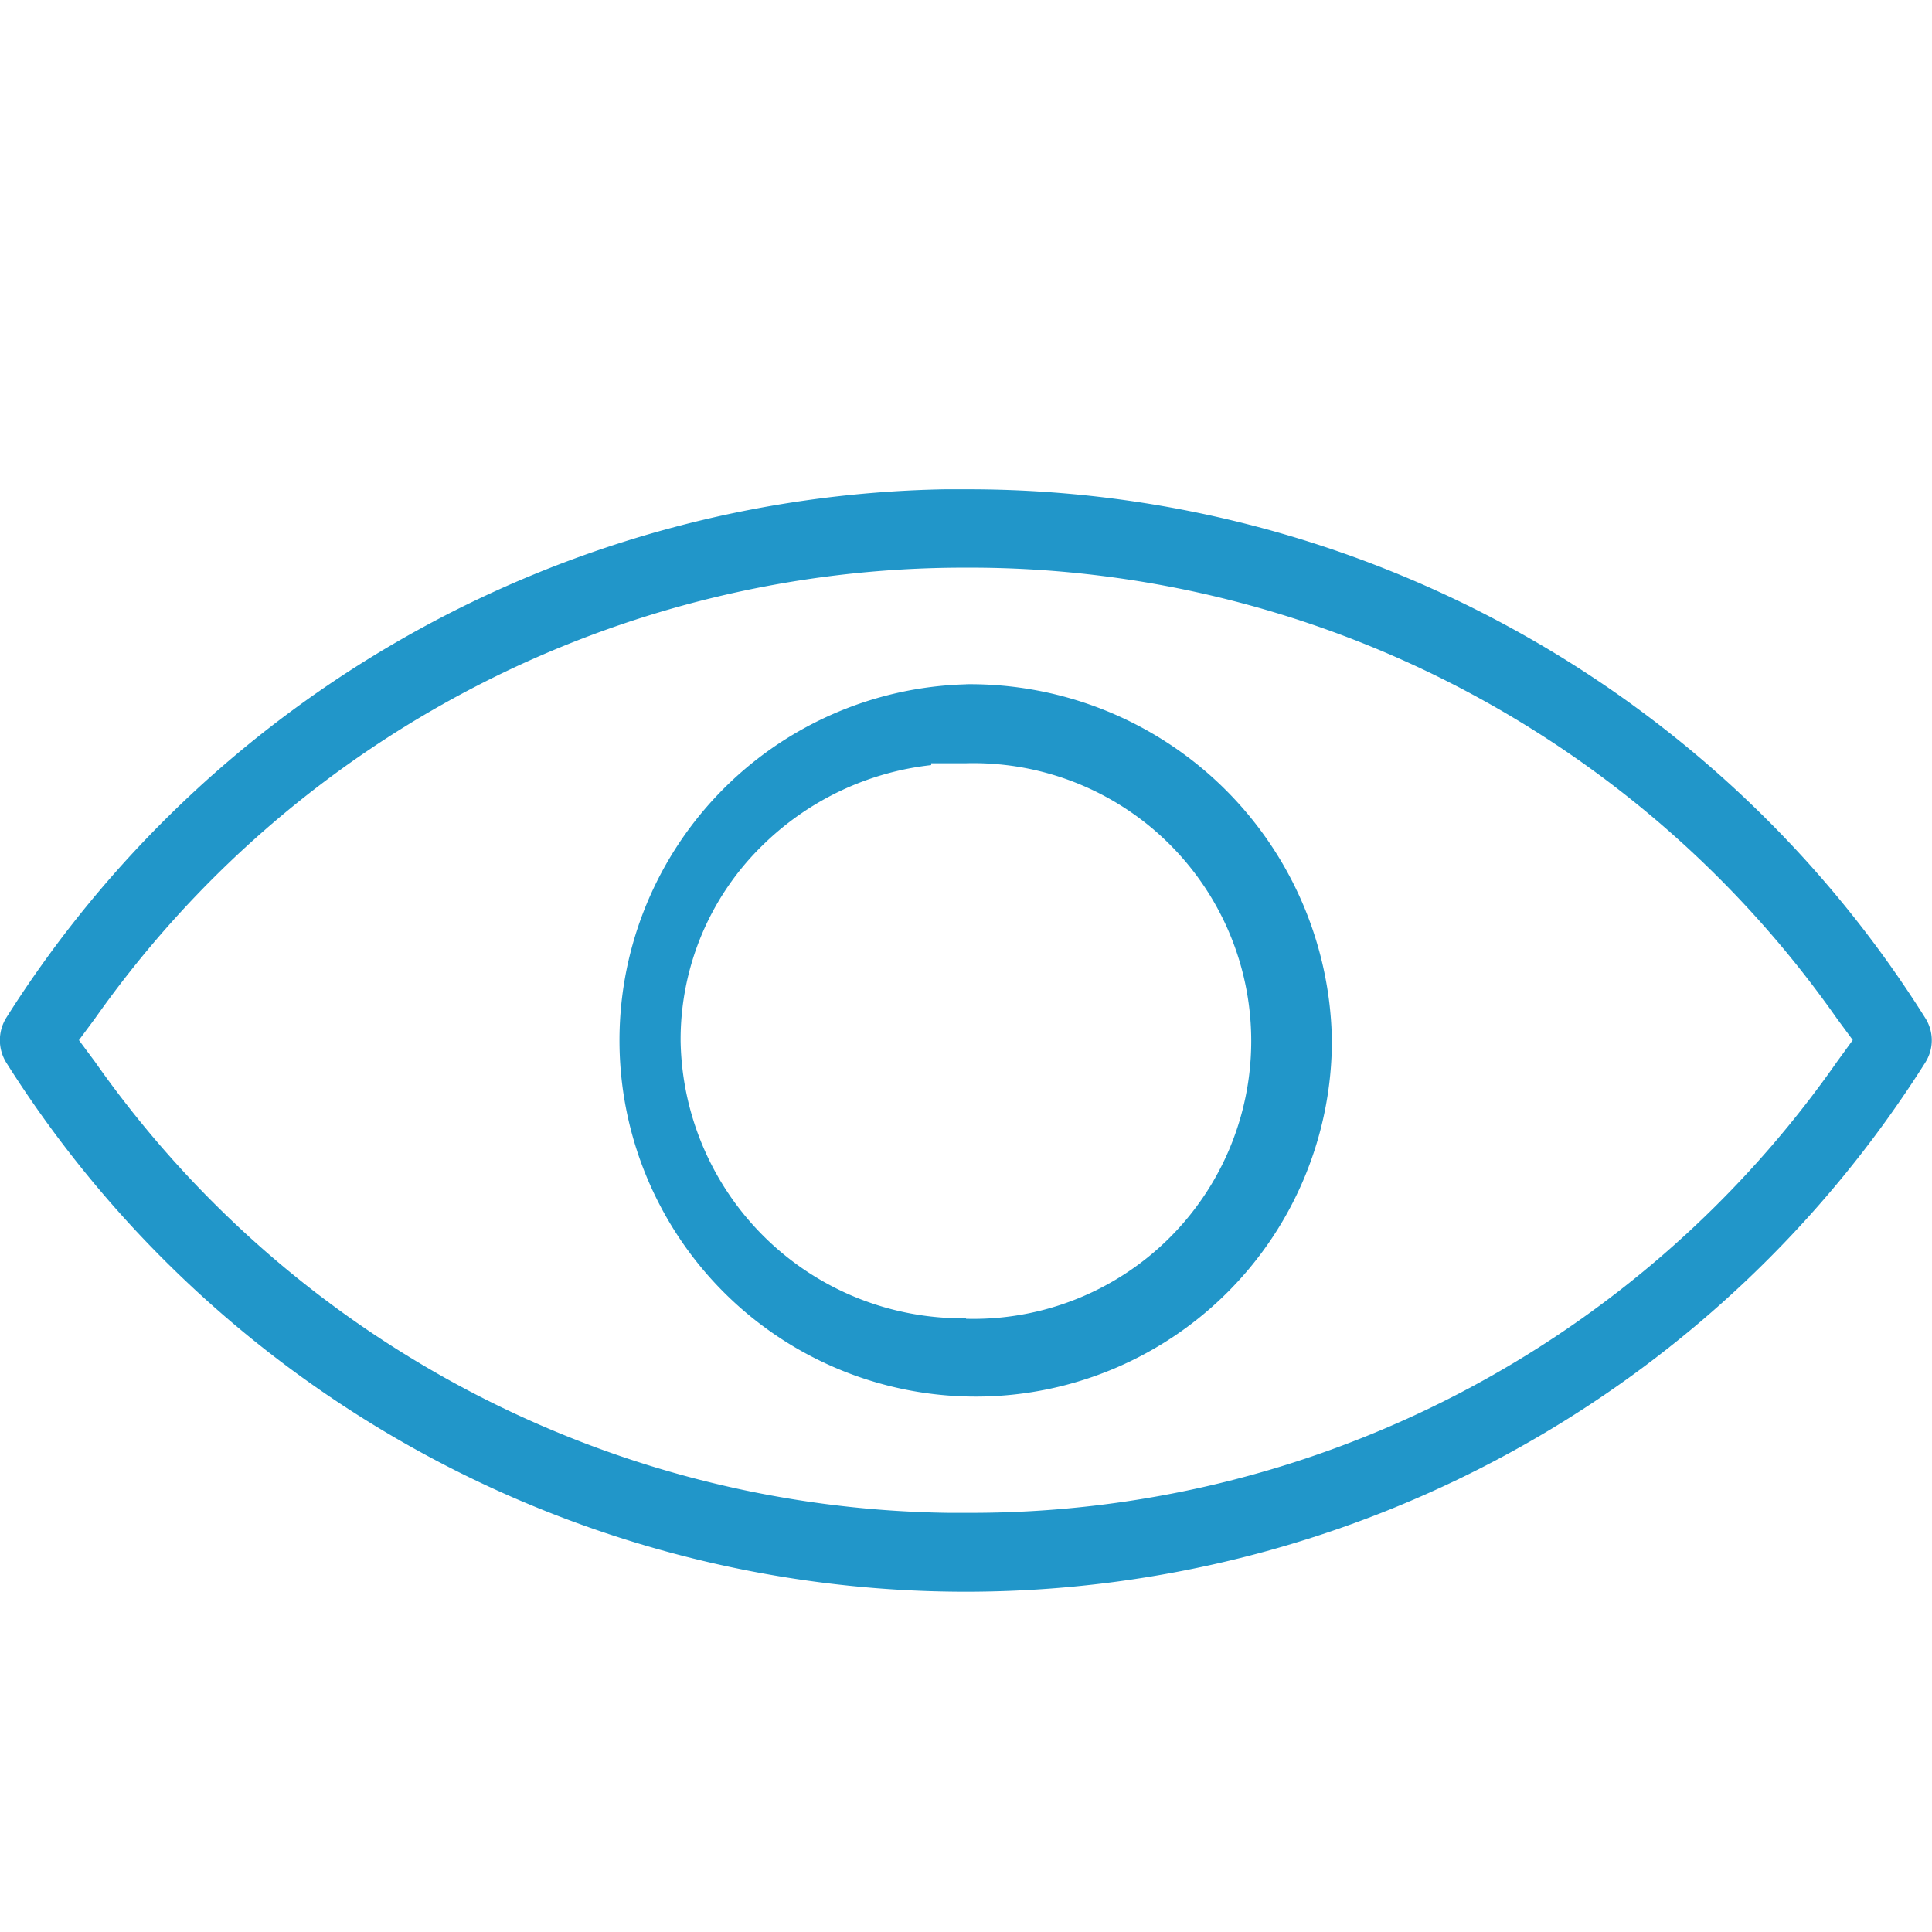 <svg xmlns="http://www.w3.org/2000/svg" width="19.754" height="19.754">
  <defs>
    <style>
      .view-icon-a{fill:#2196c9}
    </style>
  </defs>
  <path d="M9.877 6.997a3.642 3.642 0 103.741 3.64 3.7 3.7 0 00-3.741-3.641zm0 6.482a2.883 2.883 0 01-2.918-2.839 2.772 2.772 0 01.841-2 2.92 2.92 0 011.721-.817v-.019h.356a2.841 2.841 0 110 5.68z" class="view-icon-a"/>
  <path d="M9.882 5.003H9.65a11.6 11.6 0 00-9.587 5.405.435.435 0 000 .455 11.6 11.6 0 0019.623 0 .423.423 0 000-.453 11.549 11.549 0 00-9.804-5.407zm8.9 5.854a10.8 10.8 0 01-8.91 4.611h-.183a10.84 10.84 0 01-8.718-4.612l-.164-.221.164-.221a10.868 10.868 0 018.9-4.61 10.828 10.828 0 018.91 4.609l.163.221z" class="view-icon-a"/>
</svg>
